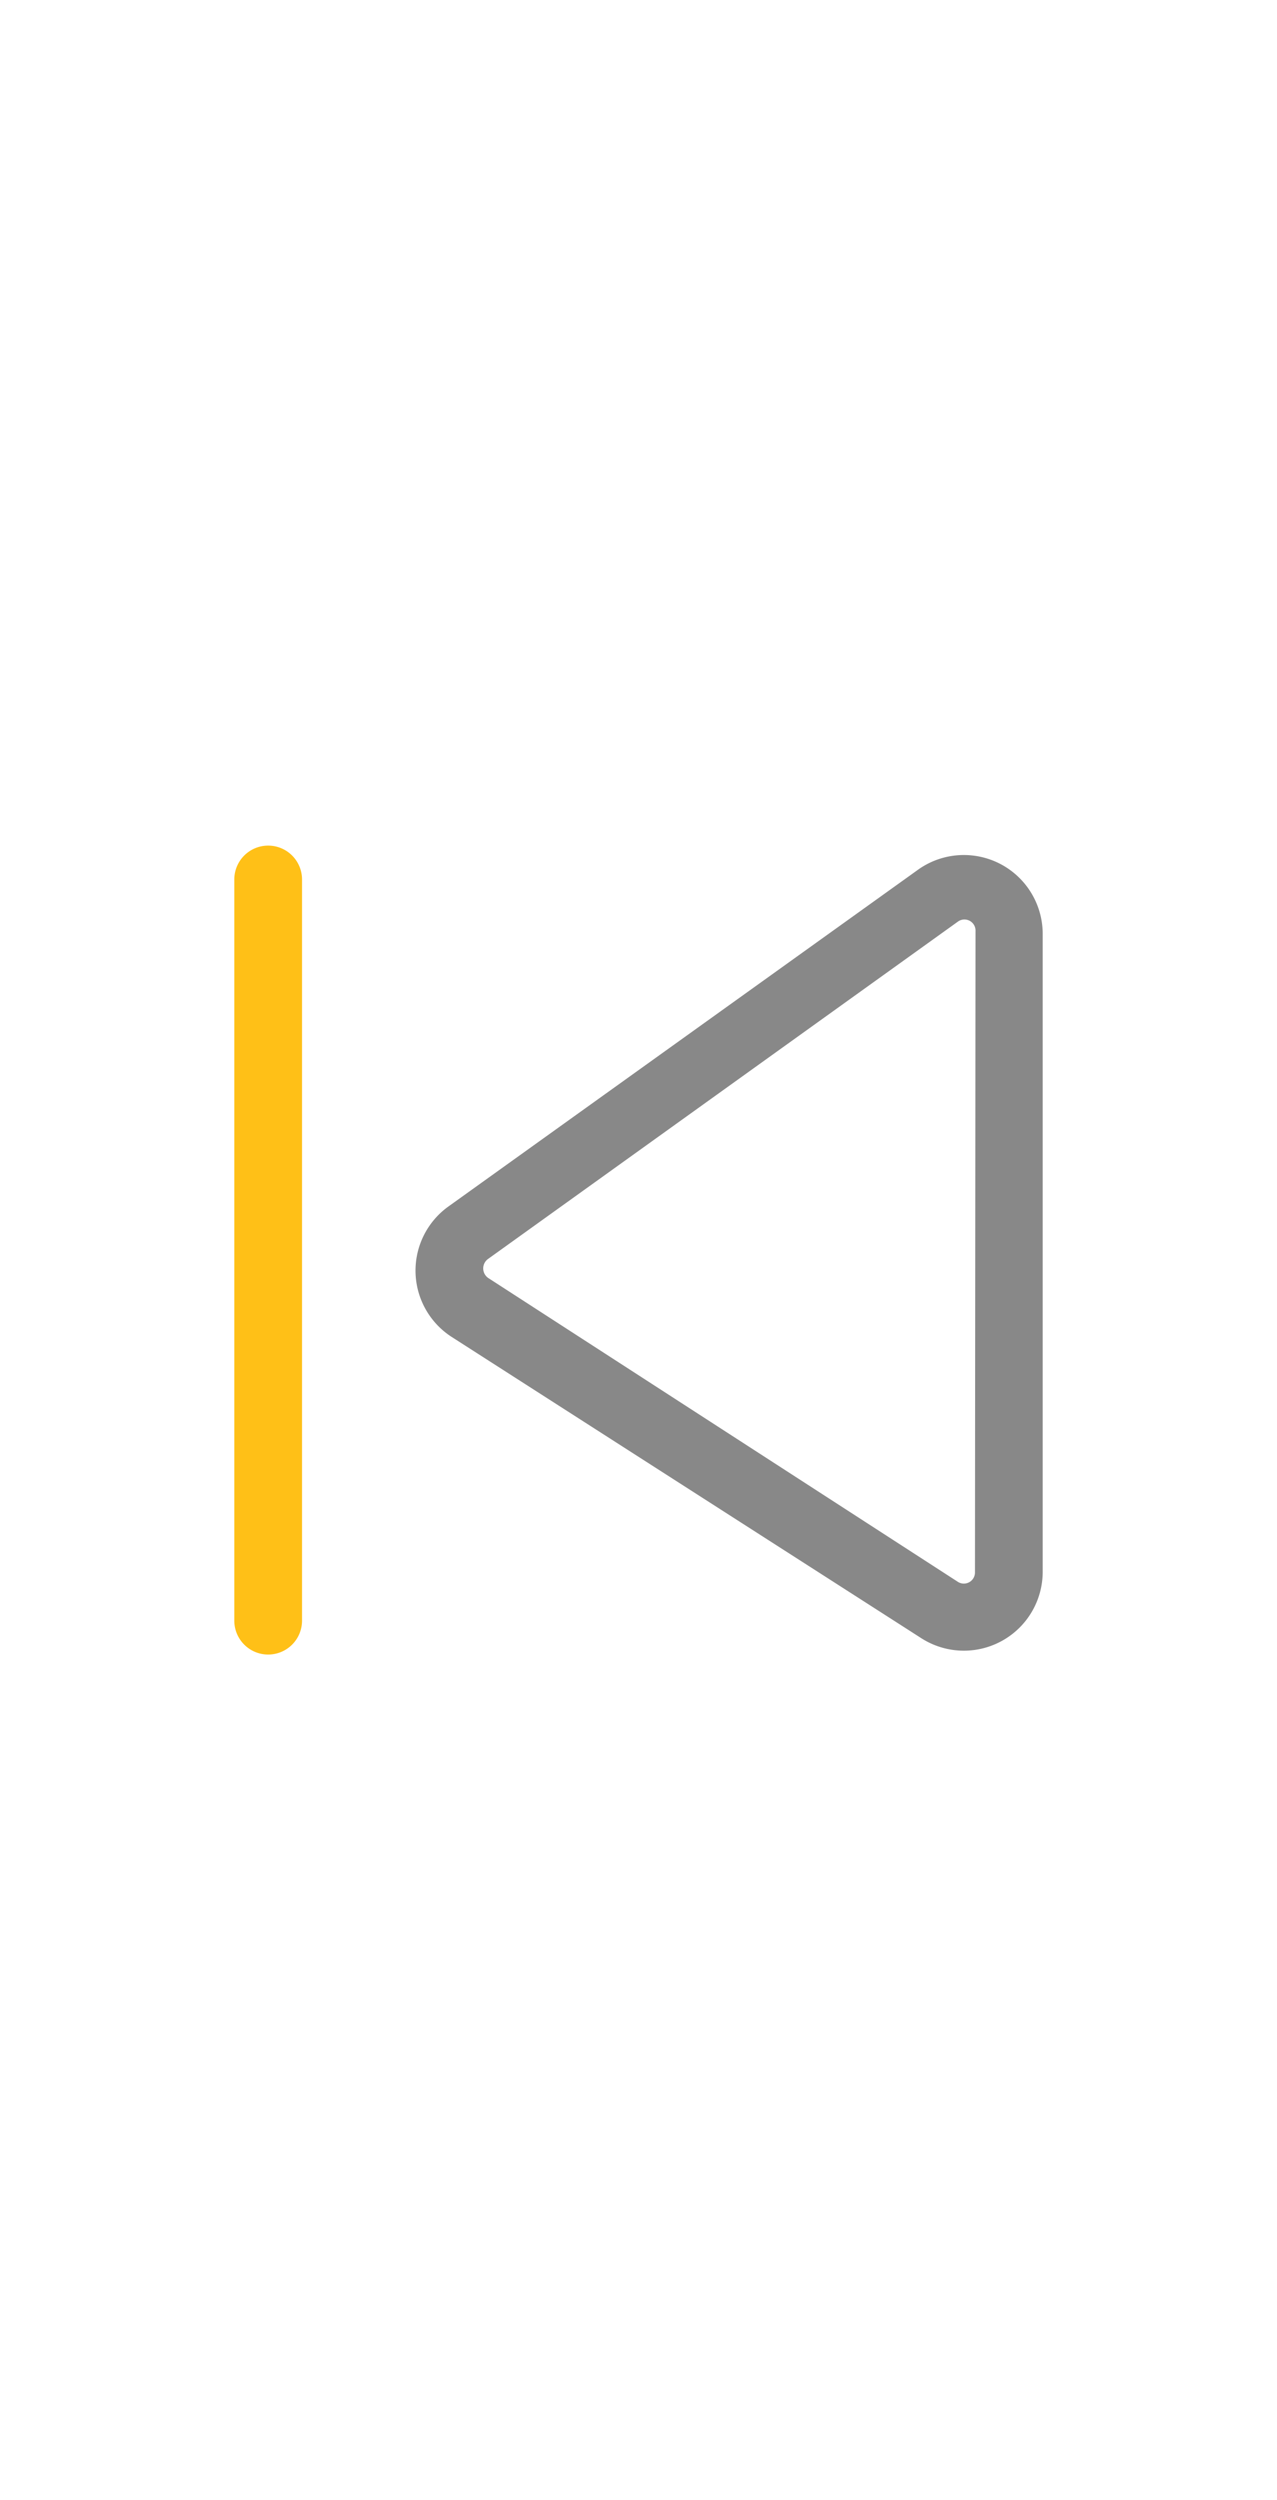 <svg xmlns="http://www.w3.org/2000/svg" width="23" height="45" viewBox="0 0 23 45"><rect width="23" height="45" transform="translate(23 45) rotate(-180)" style="fill:none"/><path d="M4.22,29.17a.61.61,0,0,0,1.22,0V15.83a.61.61,0,0,0-1.22,0Z" style="fill:#ffc017"/><path d="M8.07,21.72a1.42,1.42,0,0,0,.06,2.34l8.47,5.43a1.42,1.42,0,0,0,2.18-1.19V16.8a1.42,1.42,0,0,0-2.24-1.15Zm9.49,6.58a.2.2,0,0,1-.31.17L8.79,23a.21.21,0,0,1,0-.34l8.46-6.07a.2.2,0,0,1,.32.17Z" style="fill:#888"/></svg>
